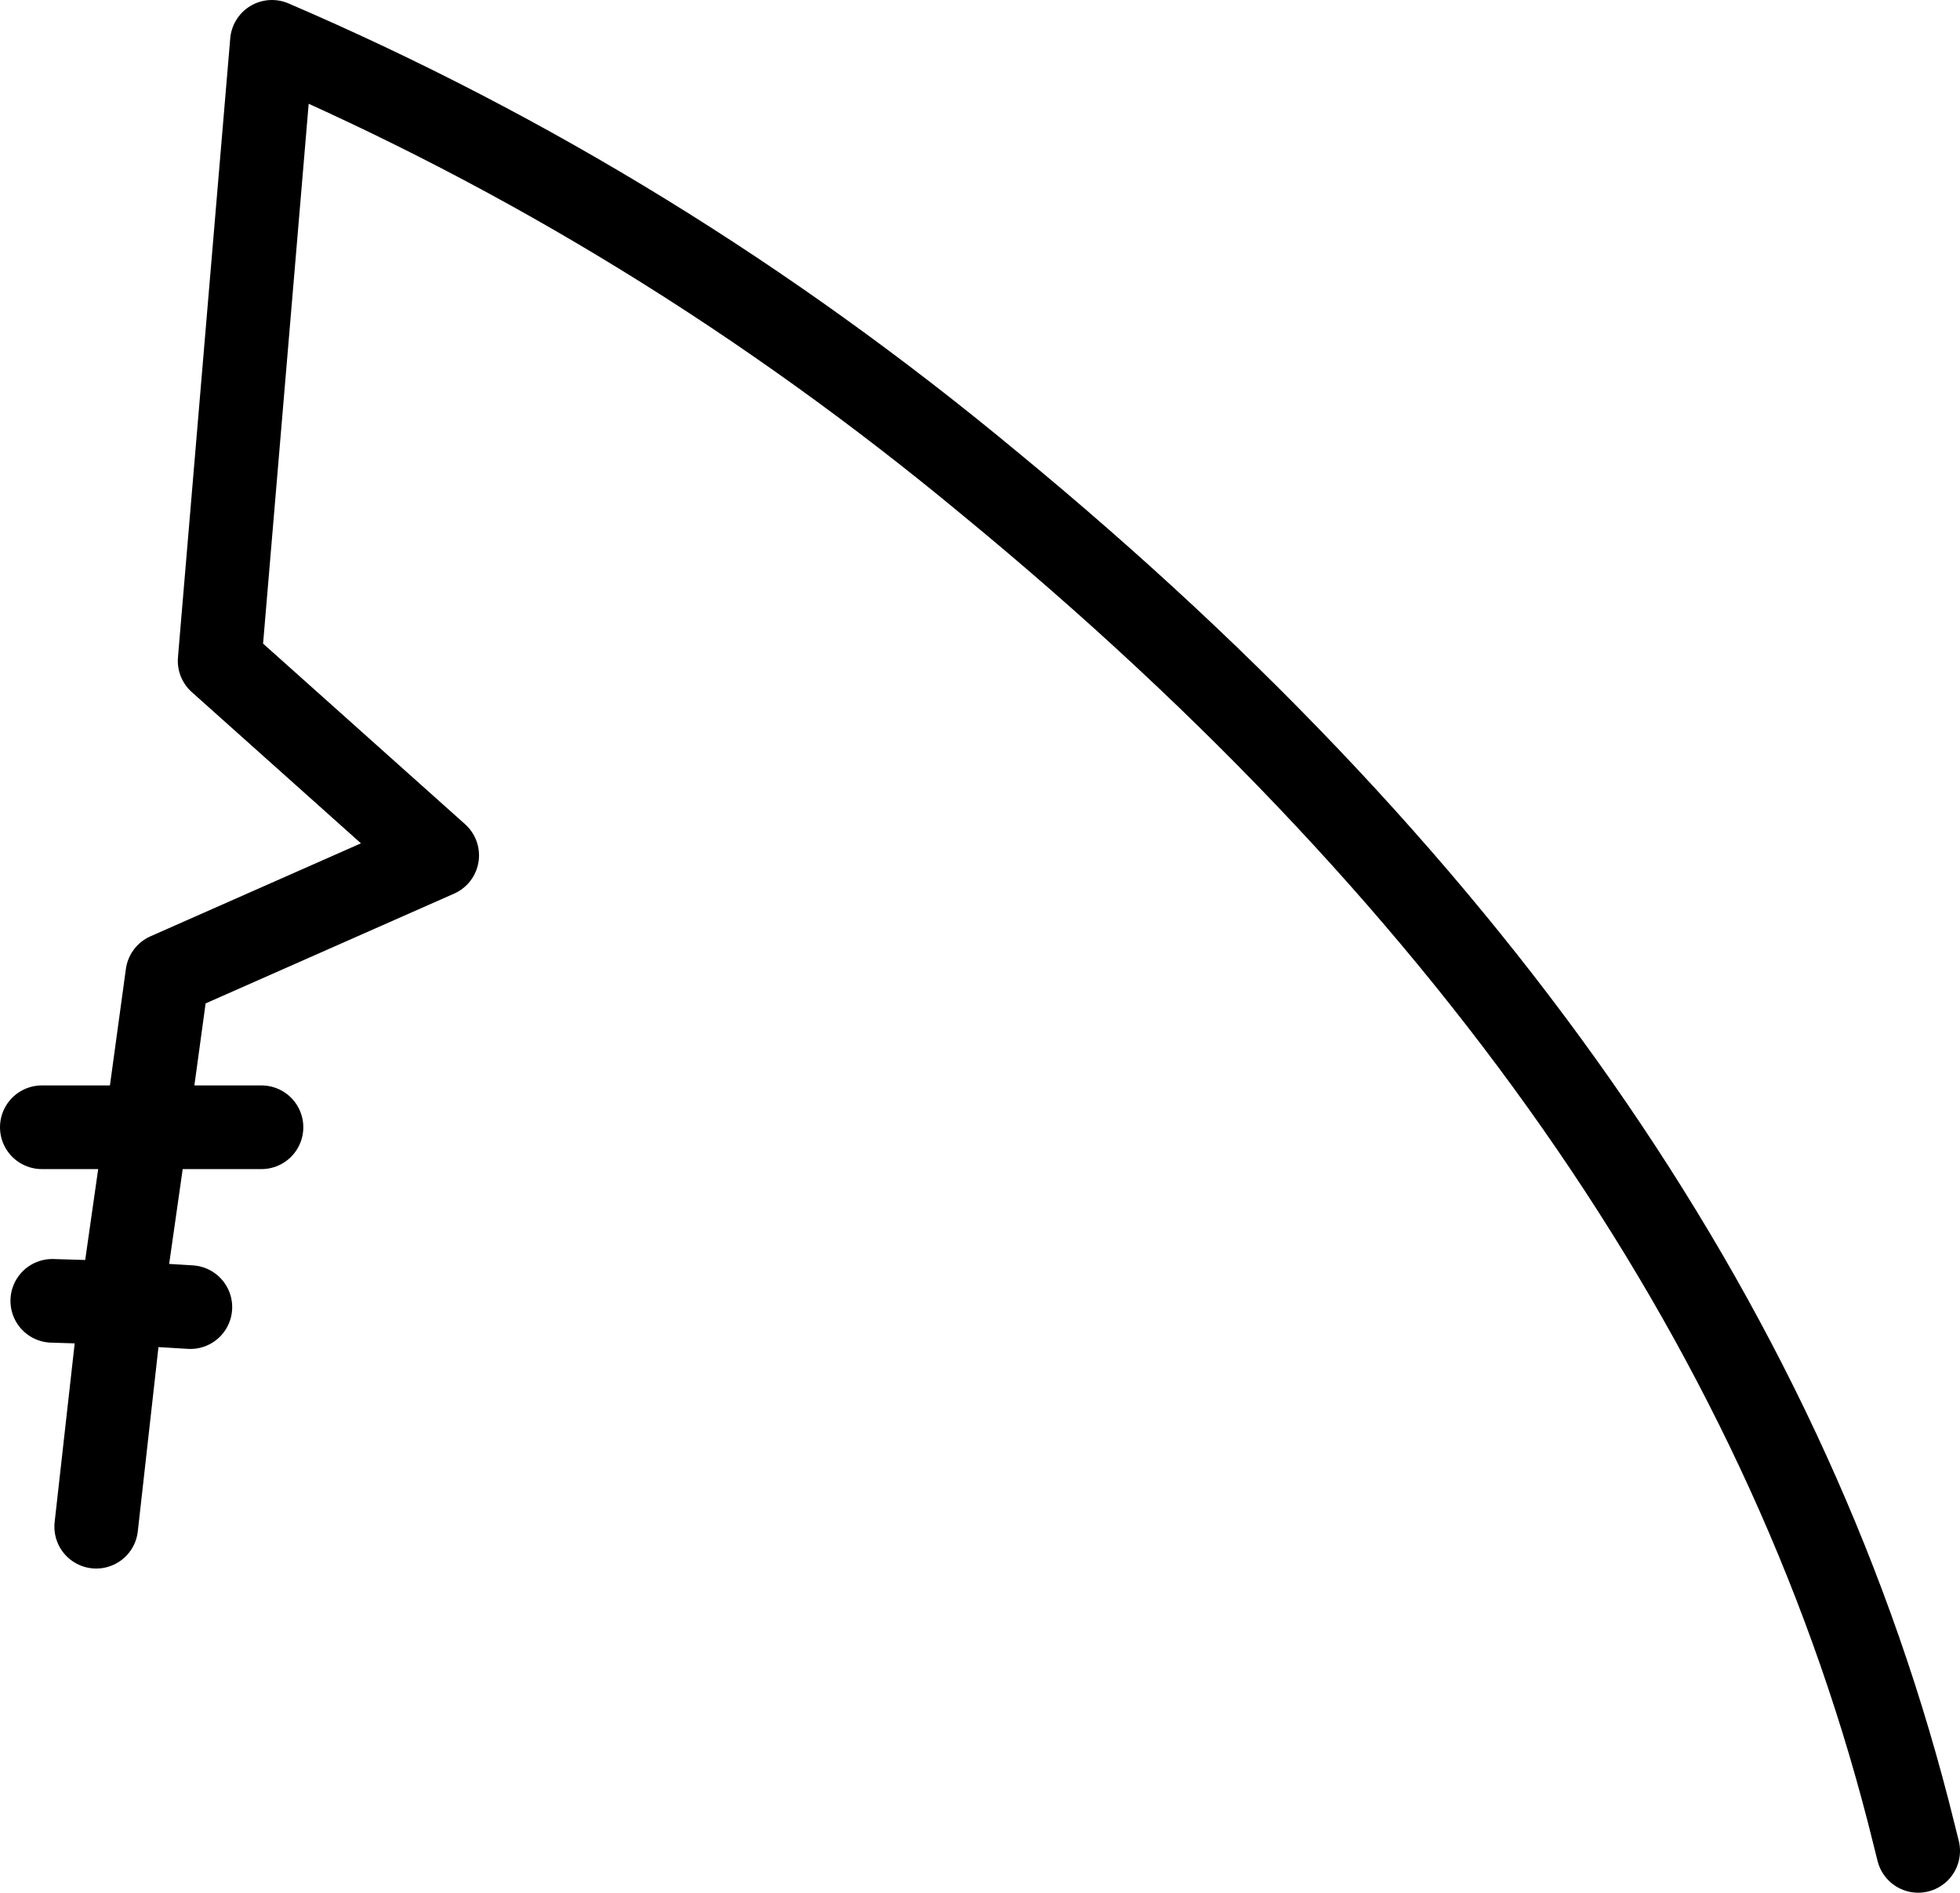 <?xml version="1.0" encoding="UTF-8" standalone="no"?>
<svg xmlns:xlink="http://www.w3.org/1999/xlink" height="45.25px" width="46.85px" xmlns="http://www.w3.org/2000/svg">
  <g transform="matrix(1.0, 0.0, 0.0, 1.0, 23.4, 22.65)">
    <path d="M-22.4 4.3 L-19.9 4.3 -19.4 0.65 -12.95 -2.2 -18.15 -6.85 -16.9 -21.65 Q-7.7 -17.7 0.25 -11.1 18.0 3.5 22.35 21.2 L22.45 21.6 M-22.15 8.45 L-20.5 8.5 -19.9 4.3 -17.15 4.3 M-20.5 8.5 L-18.85 8.6 M-20.5 8.5 L-21.1 13.85" fill="none" stroke="#000000" stroke-linecap="round" stroke-linejoin="round" stroke-width="2.0"/>
  </g>
</svg>
